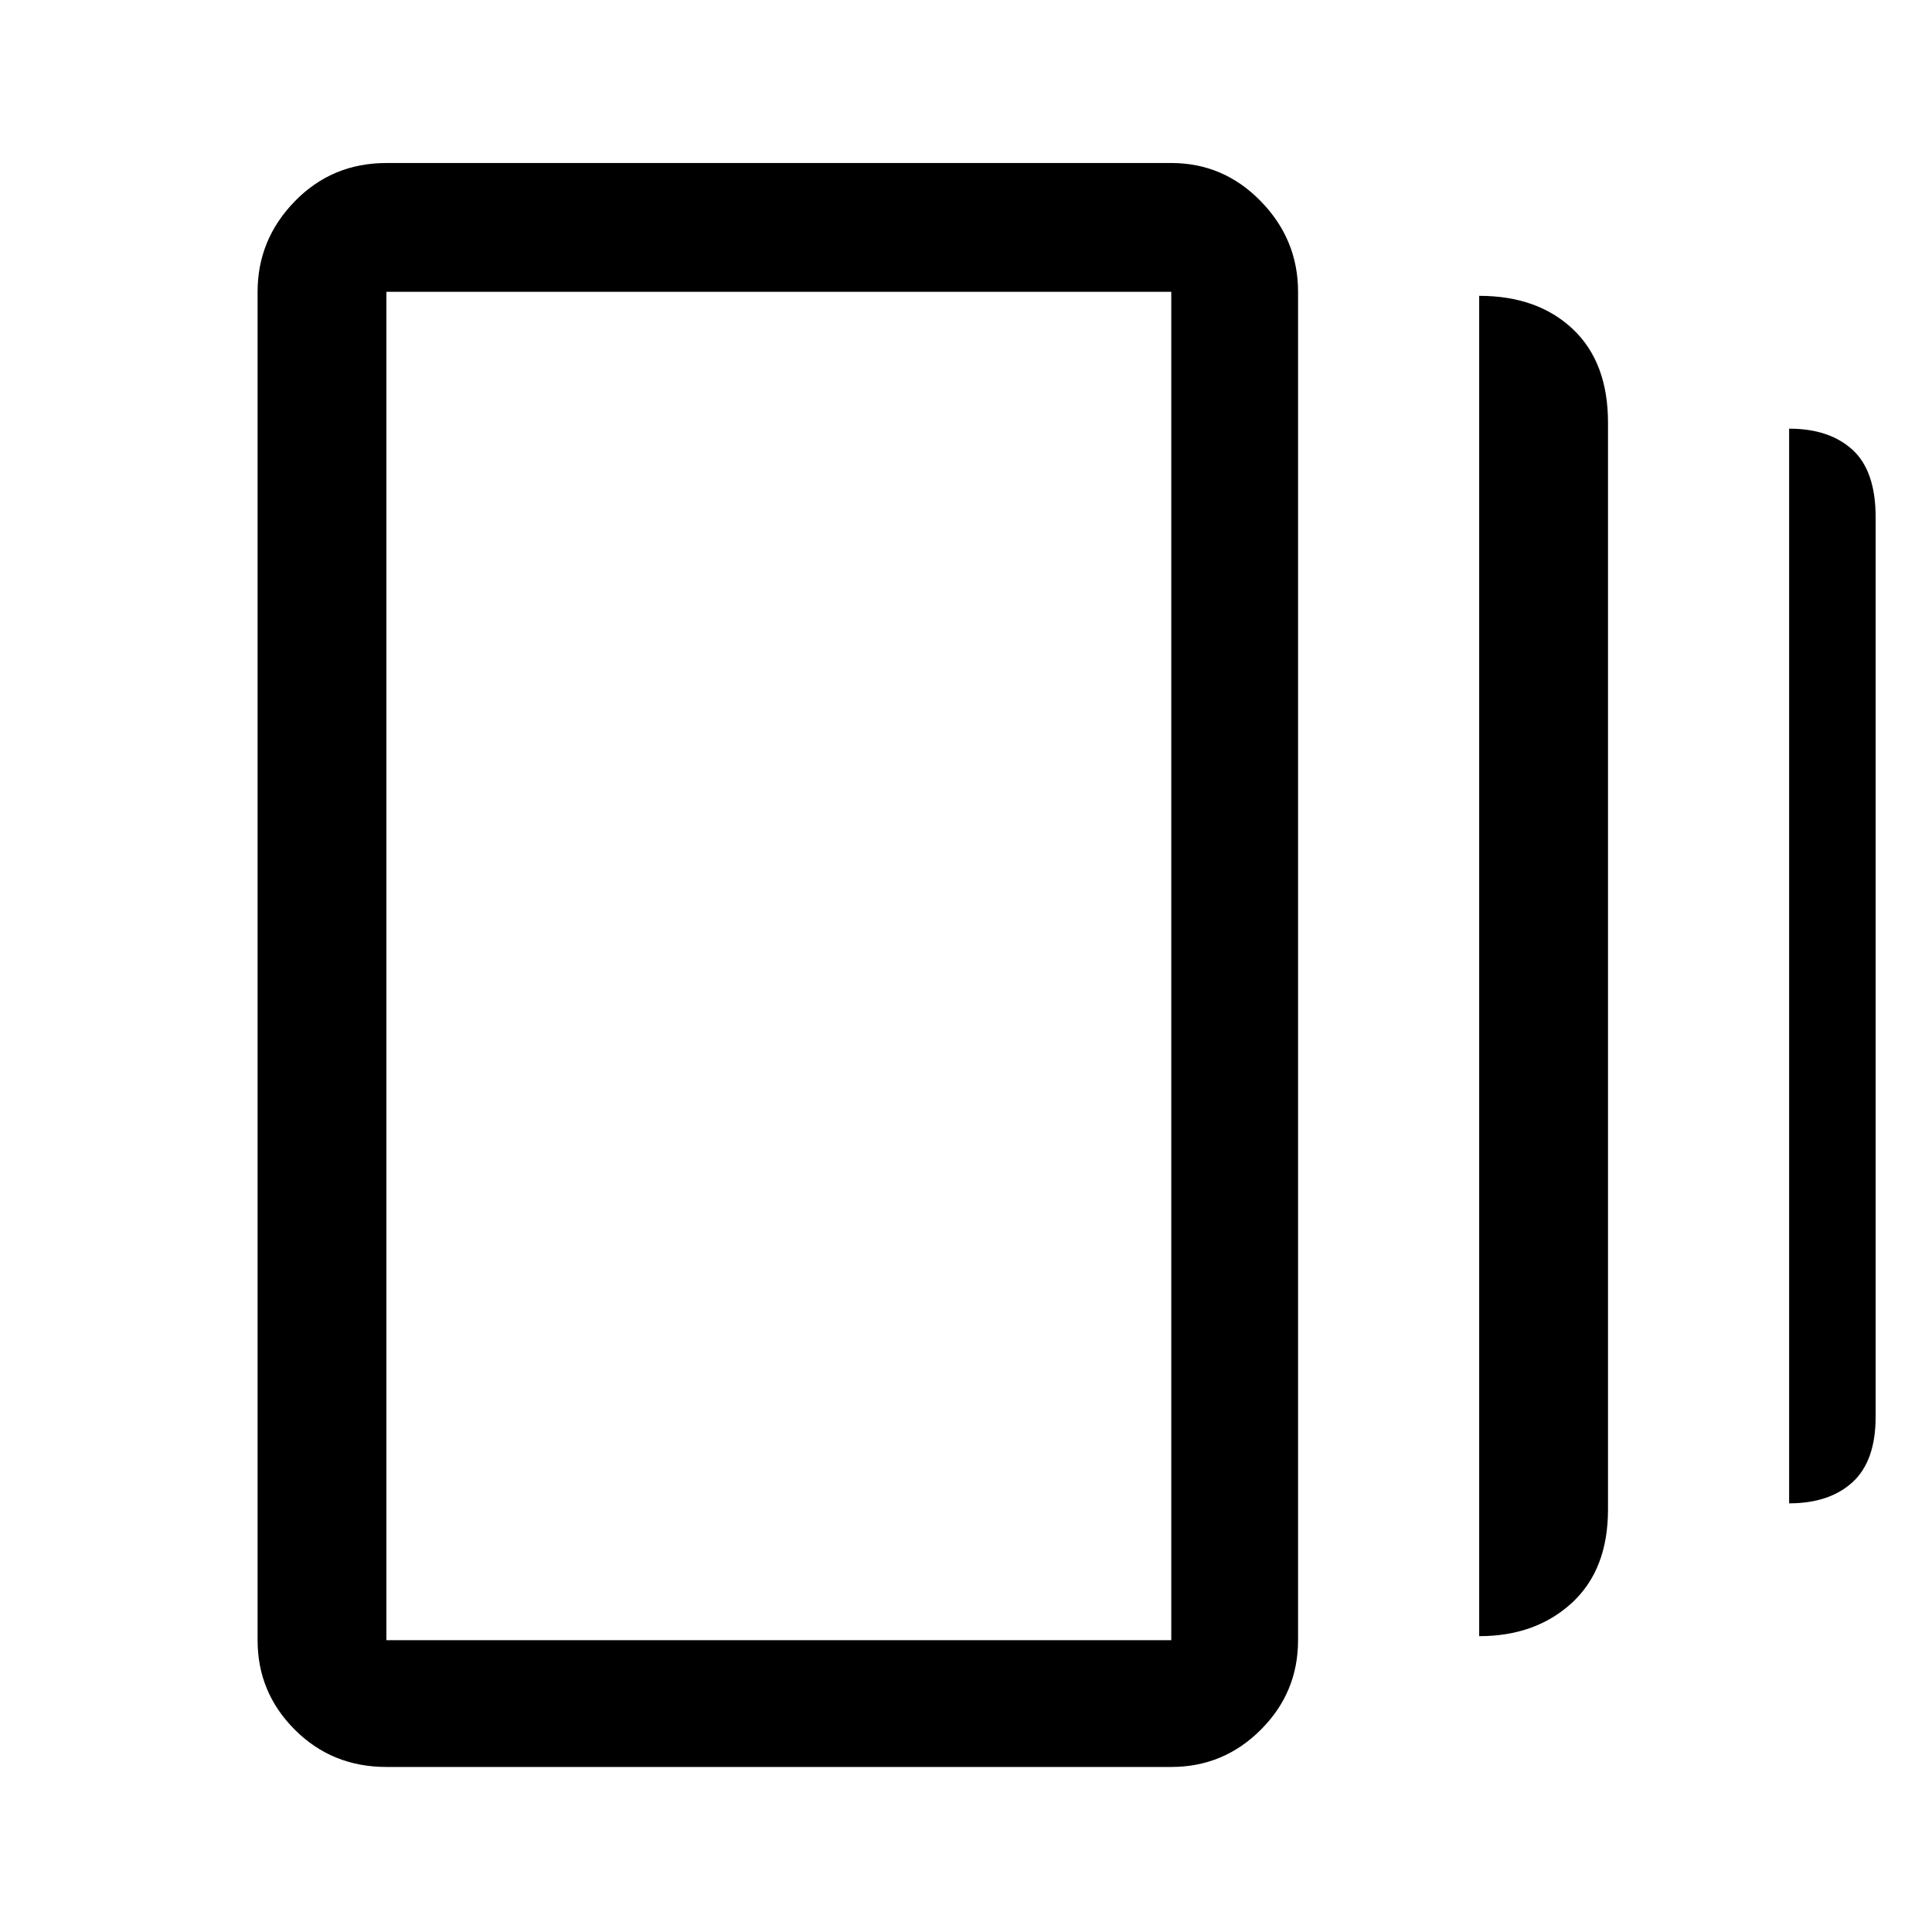 <svg xmlns="http://www.w3.org/2000/svg" height="40" width="40"><path d="M30.625 33.875V6.125Q31.833 6.125 32.562 6.812Q33.292 7.5 33.292 8.75V31.25Q33.292 32.5 32.542 33.188Q31.792 33.875 30.625 33.875ZM8 36.583Q6.875 36.583 6.104 35.812Q5.333 35.042 5.333 33.958V6.042Q5.333 4.958 6.104 4.167Q6.875 3.375 8 3.375H24.25Q25.333 3.375 26.104 4.167Q26.875 4.958 26.875 6.042V33.958Q26.875 35.042 26.104 35.812Q25.333 36.583 24.25 36.583ZM37.042 31.125V8.875Q37.875 8.875 38.354 9.312Q38.833 9.75 38.833 10.708V29.333Q38.833 30.25 38.354 30.688Q37.875 31.125 37.042 31.125ZM8 33.958H24.25Q24.25 33.958 24.25 33.958Q24.25 33.958 24.25 33.958V6.042Q24.25 6.042 24.25 6.042Q24.25 6.042 24.25 6.042H8Q8 6.042 8 6.042Q8 6.042 8 6.042V33.958Q8 33.958 8 33.958Q8 33.958 8 33.958ZM8 6.042Q8 6.042 8 6.042Q8 6.042 8 6.042V33.958Q8 33.958 8 33.958Q8 33.958 8 33.958Q8 33.958 8 33.958Q8 33.958 8 33.958V6.042Q8 6.042 8 6.042Q8 6.042 8 6.042Z"/></svg>